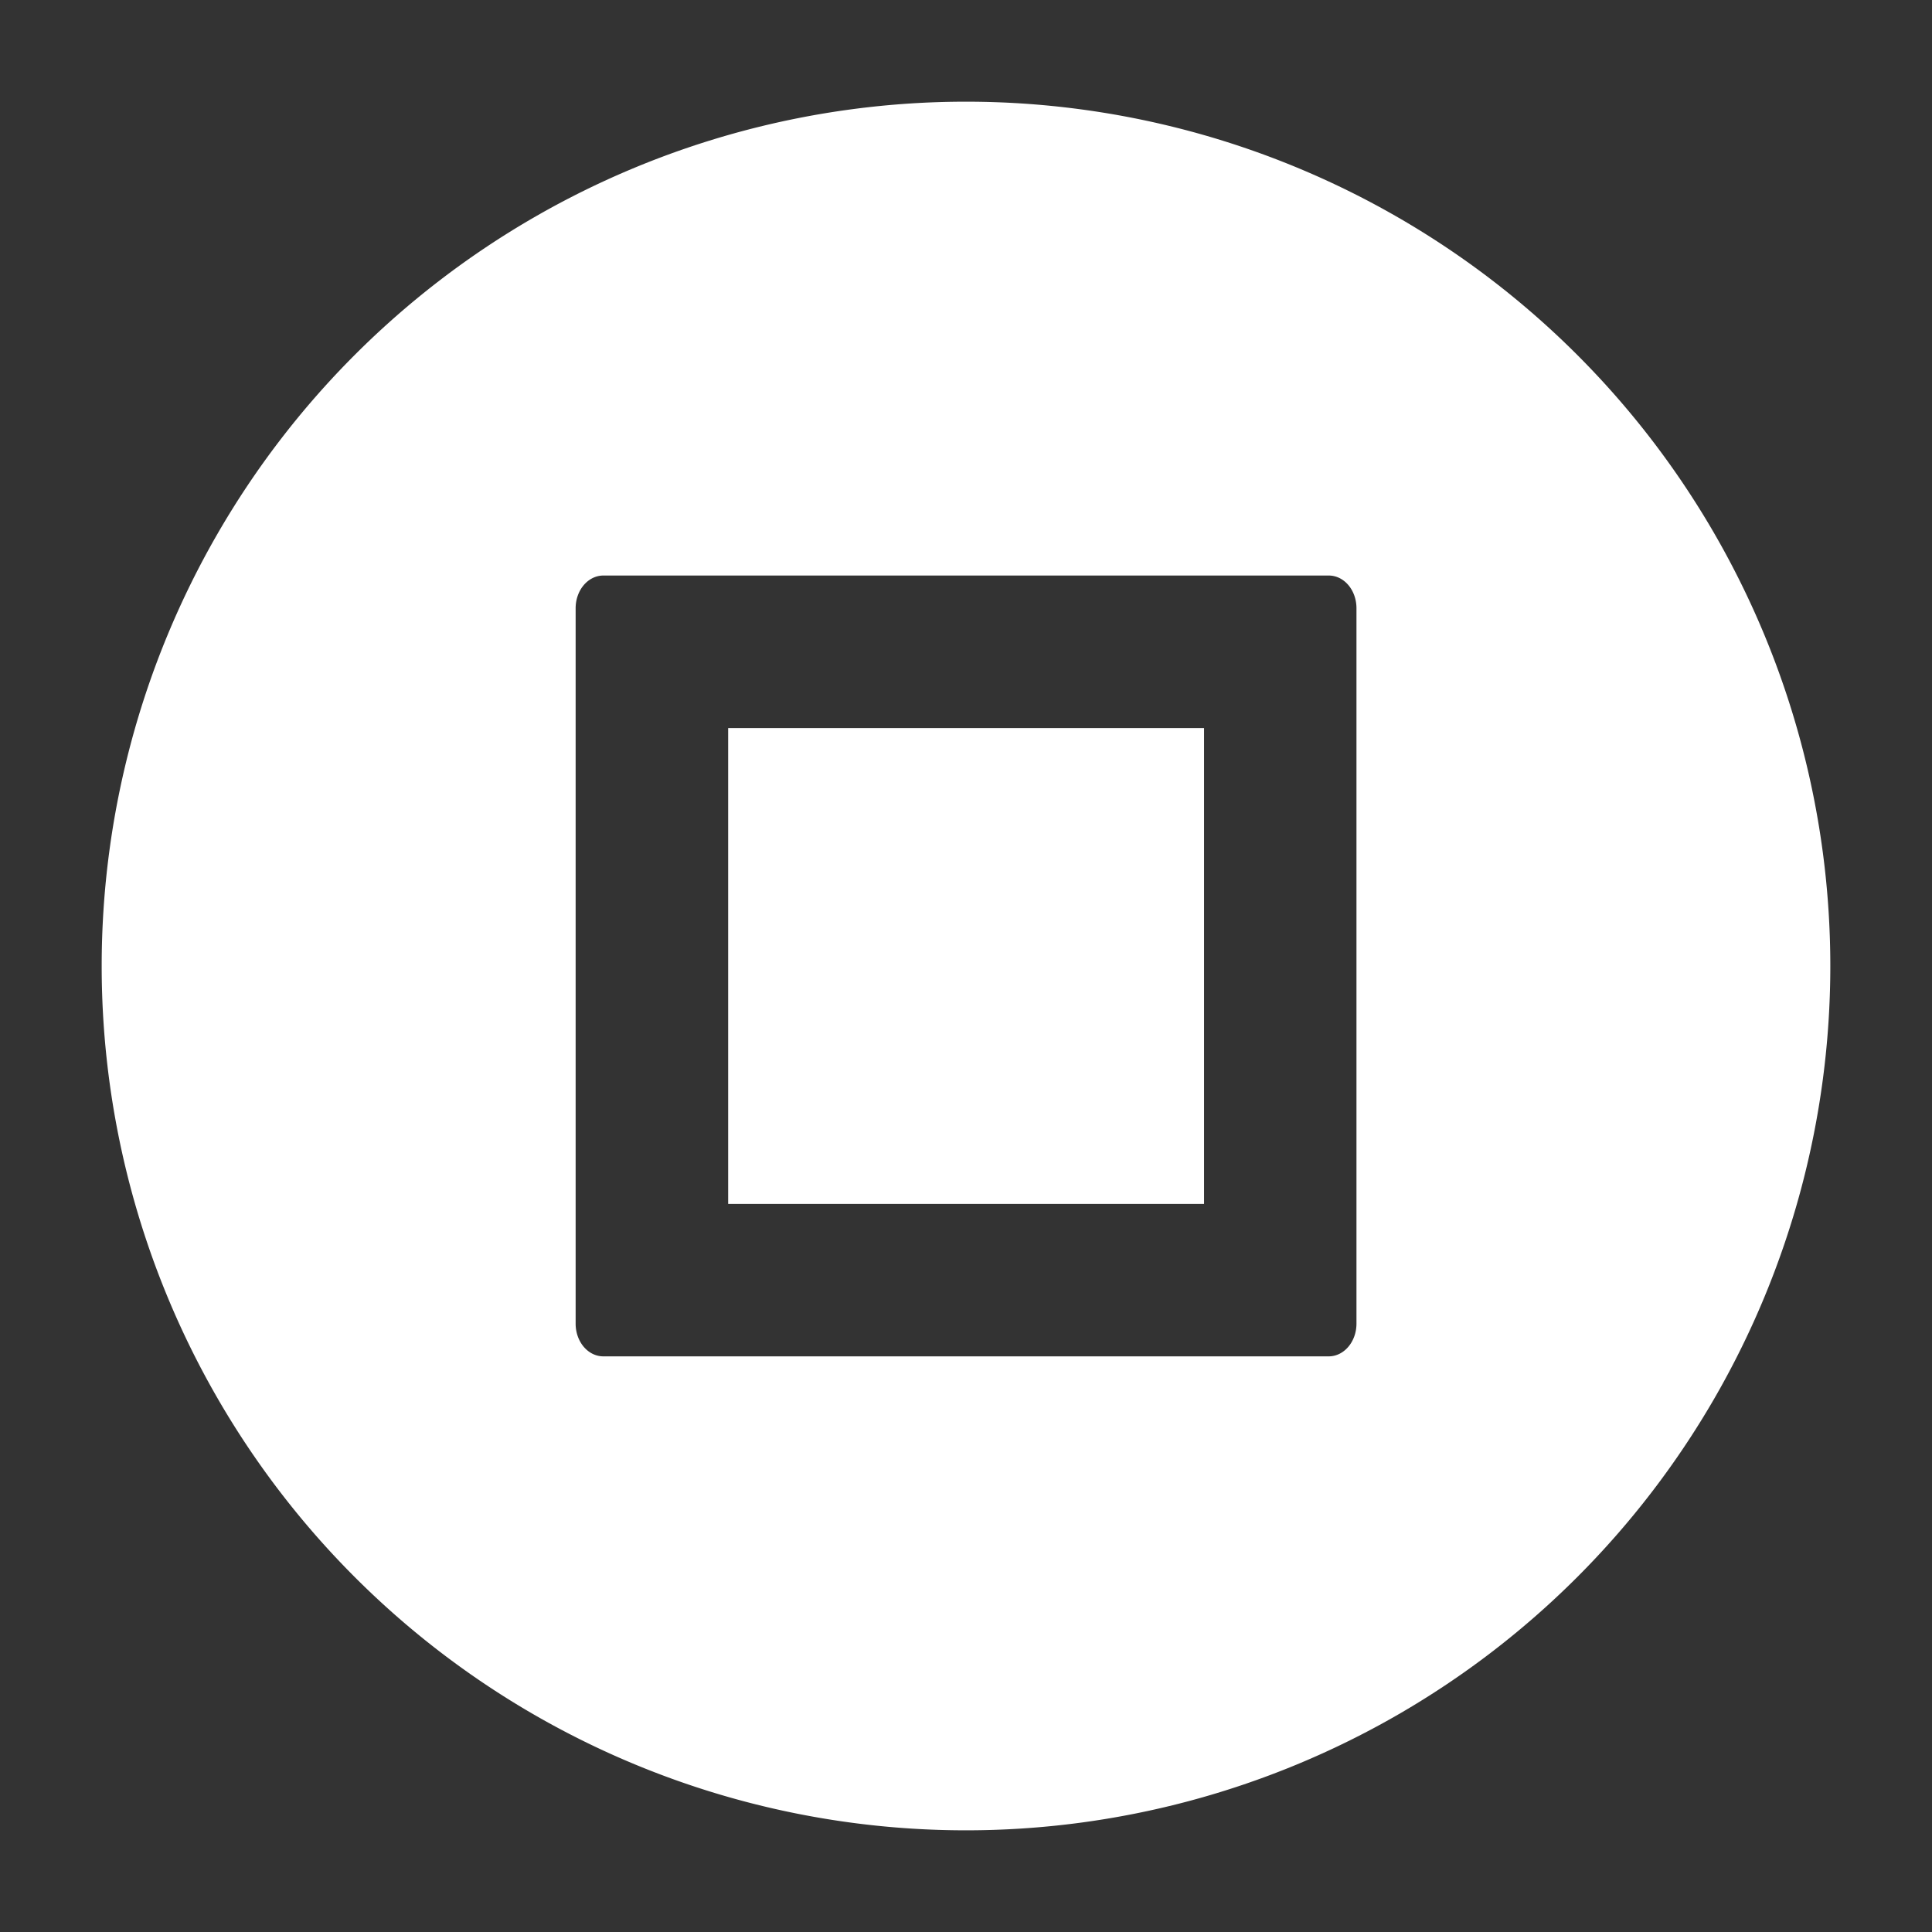 <?xml version="1.0" encoding="UTF-8"?>
<svg viewBox="0 0 19 19" xmlns="http://www.w3.org/2000/svg">
	<rect x="0" y="0" width="19" height="19" fill="#333333" stroke="none"/>
	<path
		d="m9.5 1a8.5 8.5 0 0 0-8.5 8.5 8.5 8.5 0 0 0 8.5 8.5 8.5 8.5 0 0 0 8.5-8.5 8.5 8.5 0 0 0-8.5-8.5zm-3.566 4.66h7.133c0.152 1e-7 0.273 0.144 0.273 0.322v7.035c0 0.178-0.122 0.322-0.273 0.322h-7.133c-0.152 0-0.273-0.144-0.273-0.322v-7.035c0-0.178 0.122-0.322 0.273-0.322zm1.227 1.5v4.68h4.68v-4.68h-4.68z"
		fill="#fff"/>
</svg>
